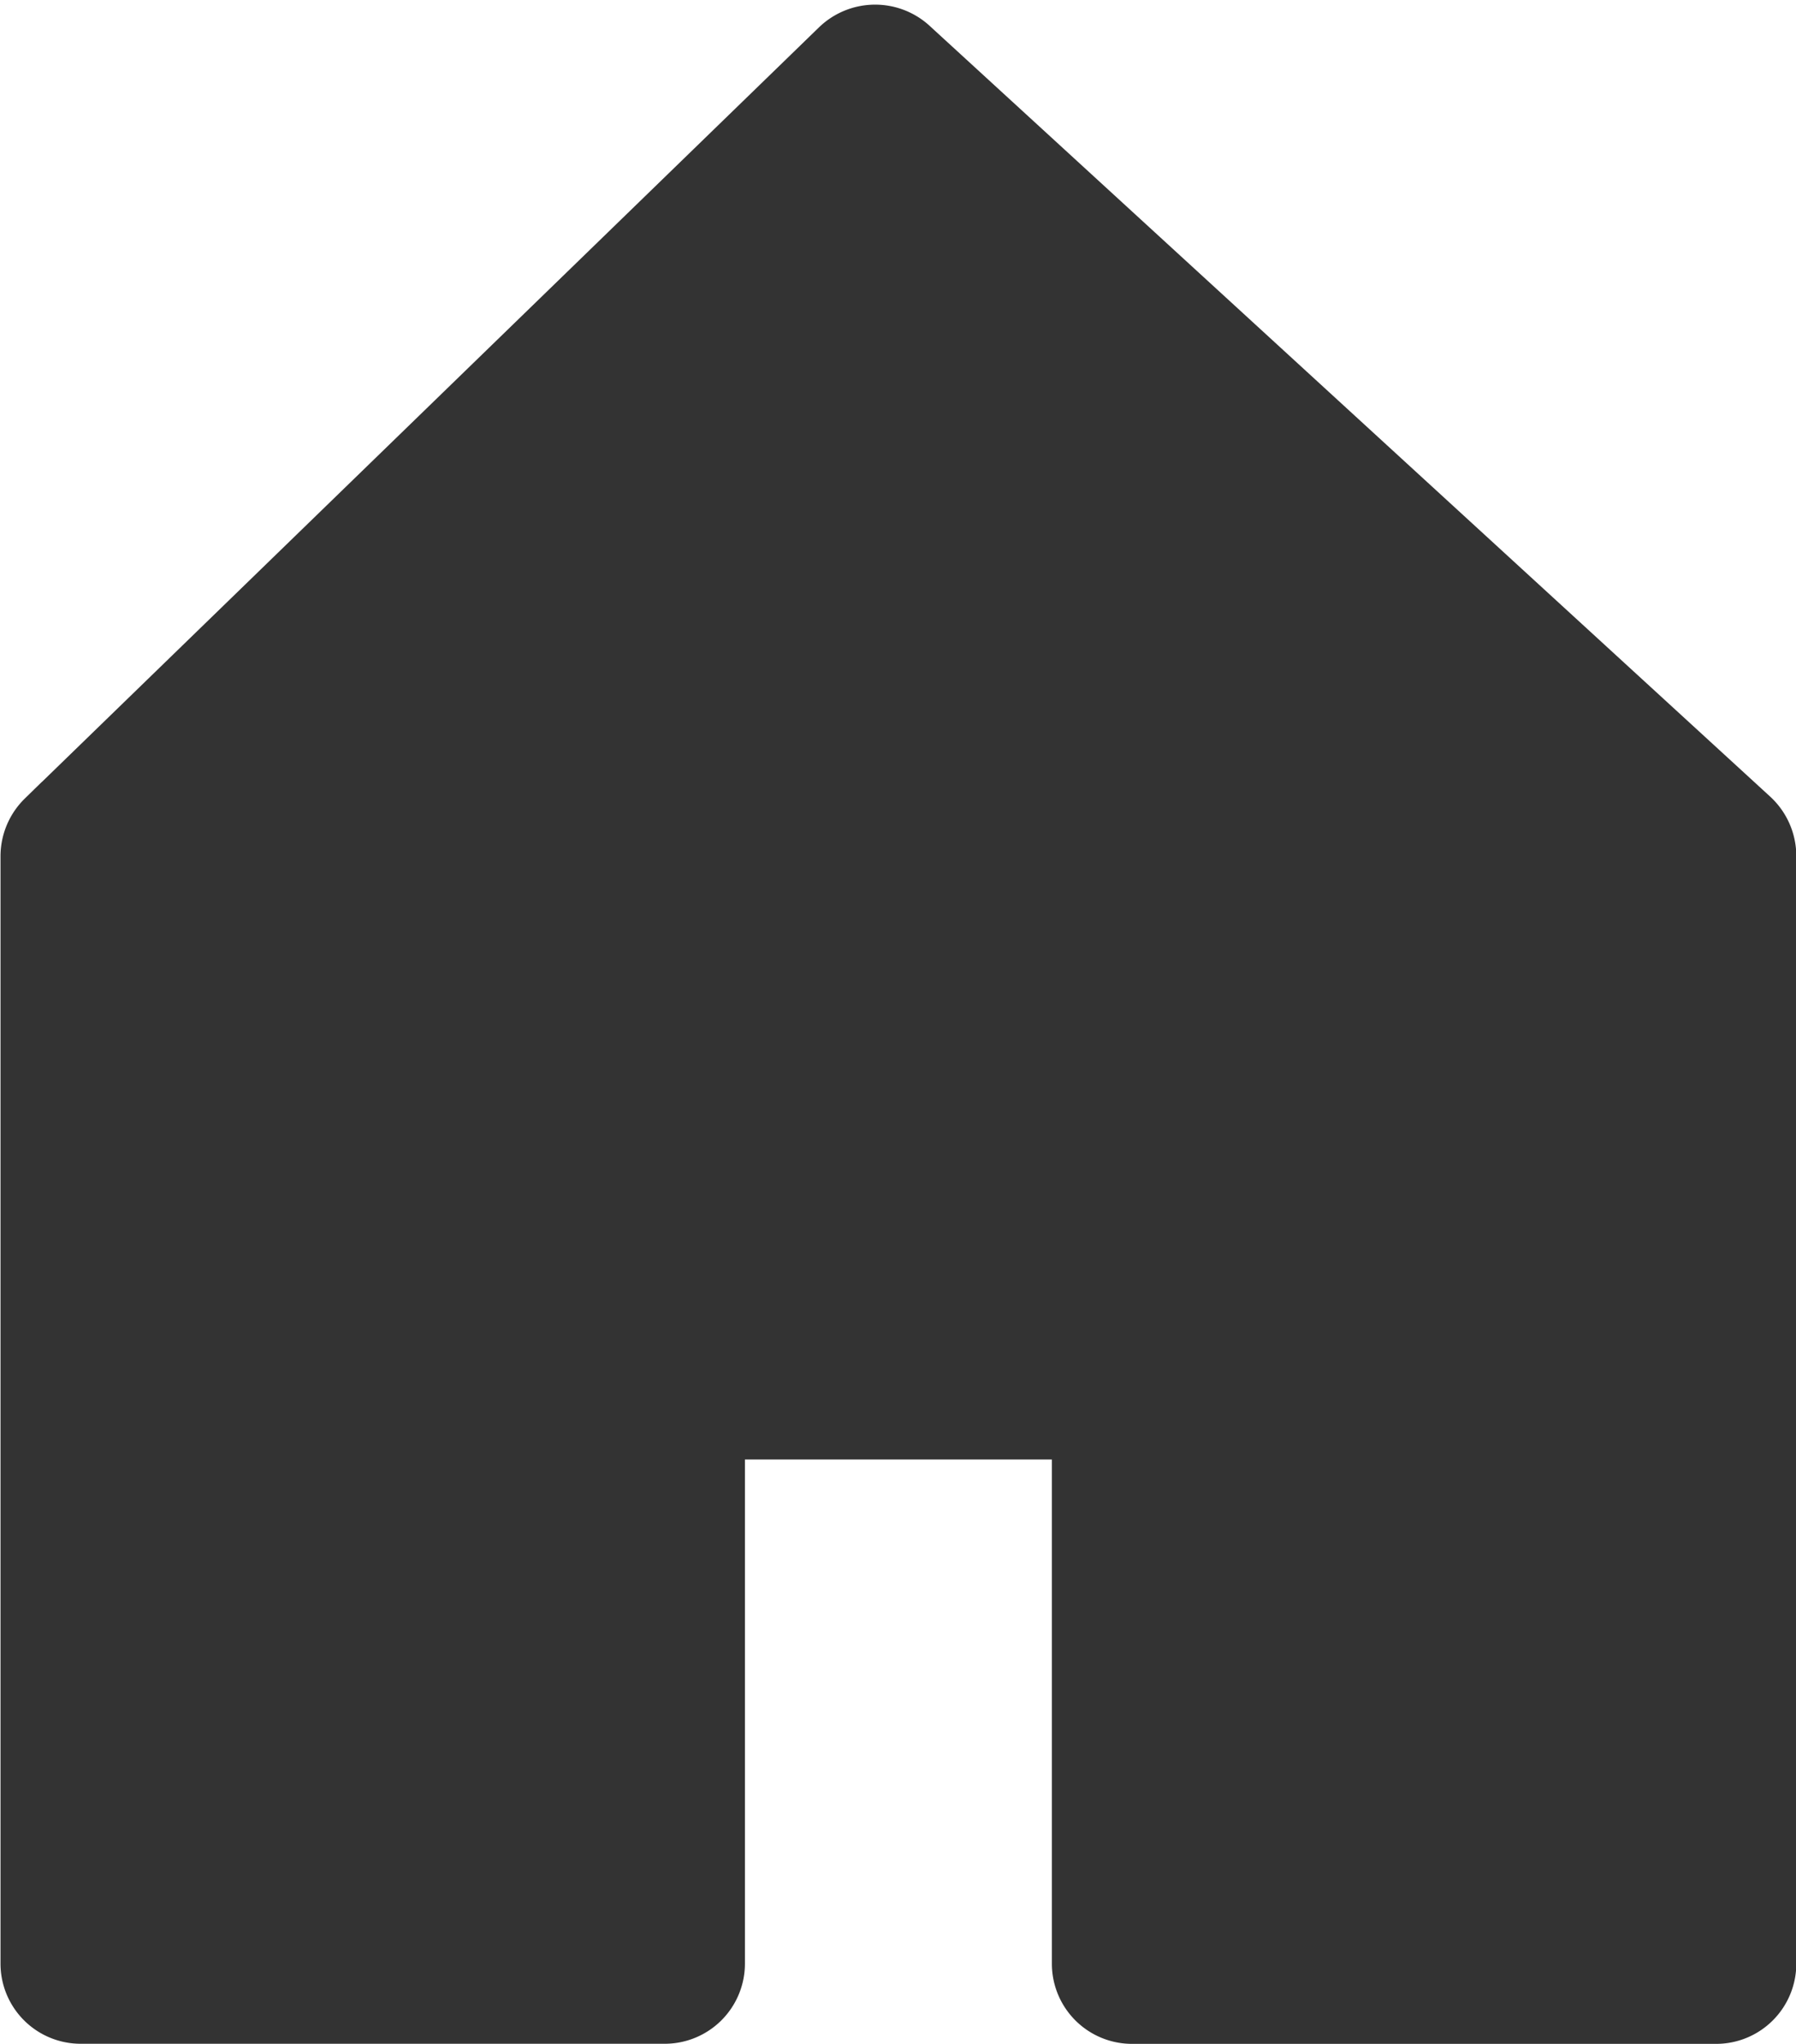 <svg xmlns="http://www.w3.org/2000/svg" width="17.793" height="20.24" viewBox="0 0 17.793 20.24">
  <g id="_002-home" data-name="002-home" transform="translate(0.1 0.14)">
    <g id="Group_71" data-name="Group 71" transform="translate(0 0)">
      <path id="Path_1045" data-name="Path 1045" d="M48.182,7.821,39.848.182A.7.7,0,0,0,38.9.2l-7.87,7.639a.7.7,0,0,0-.211.5V19.305a.694.694,0,0,0,.694.694H37.3a.694.694,0,0,0,.694-.694V14.213h3.241v5.093a.694.694,0,0,0,.694.694h5.787a.694.694,0,0,0,.694-.694V8.333A.7.7,0,0,0,48.182,7.821Z" transform="translate(-30.814 0)" fill="#333" stroke="#333" stroke-width="0.2"/>
    </g>
  </g>
</svg>
